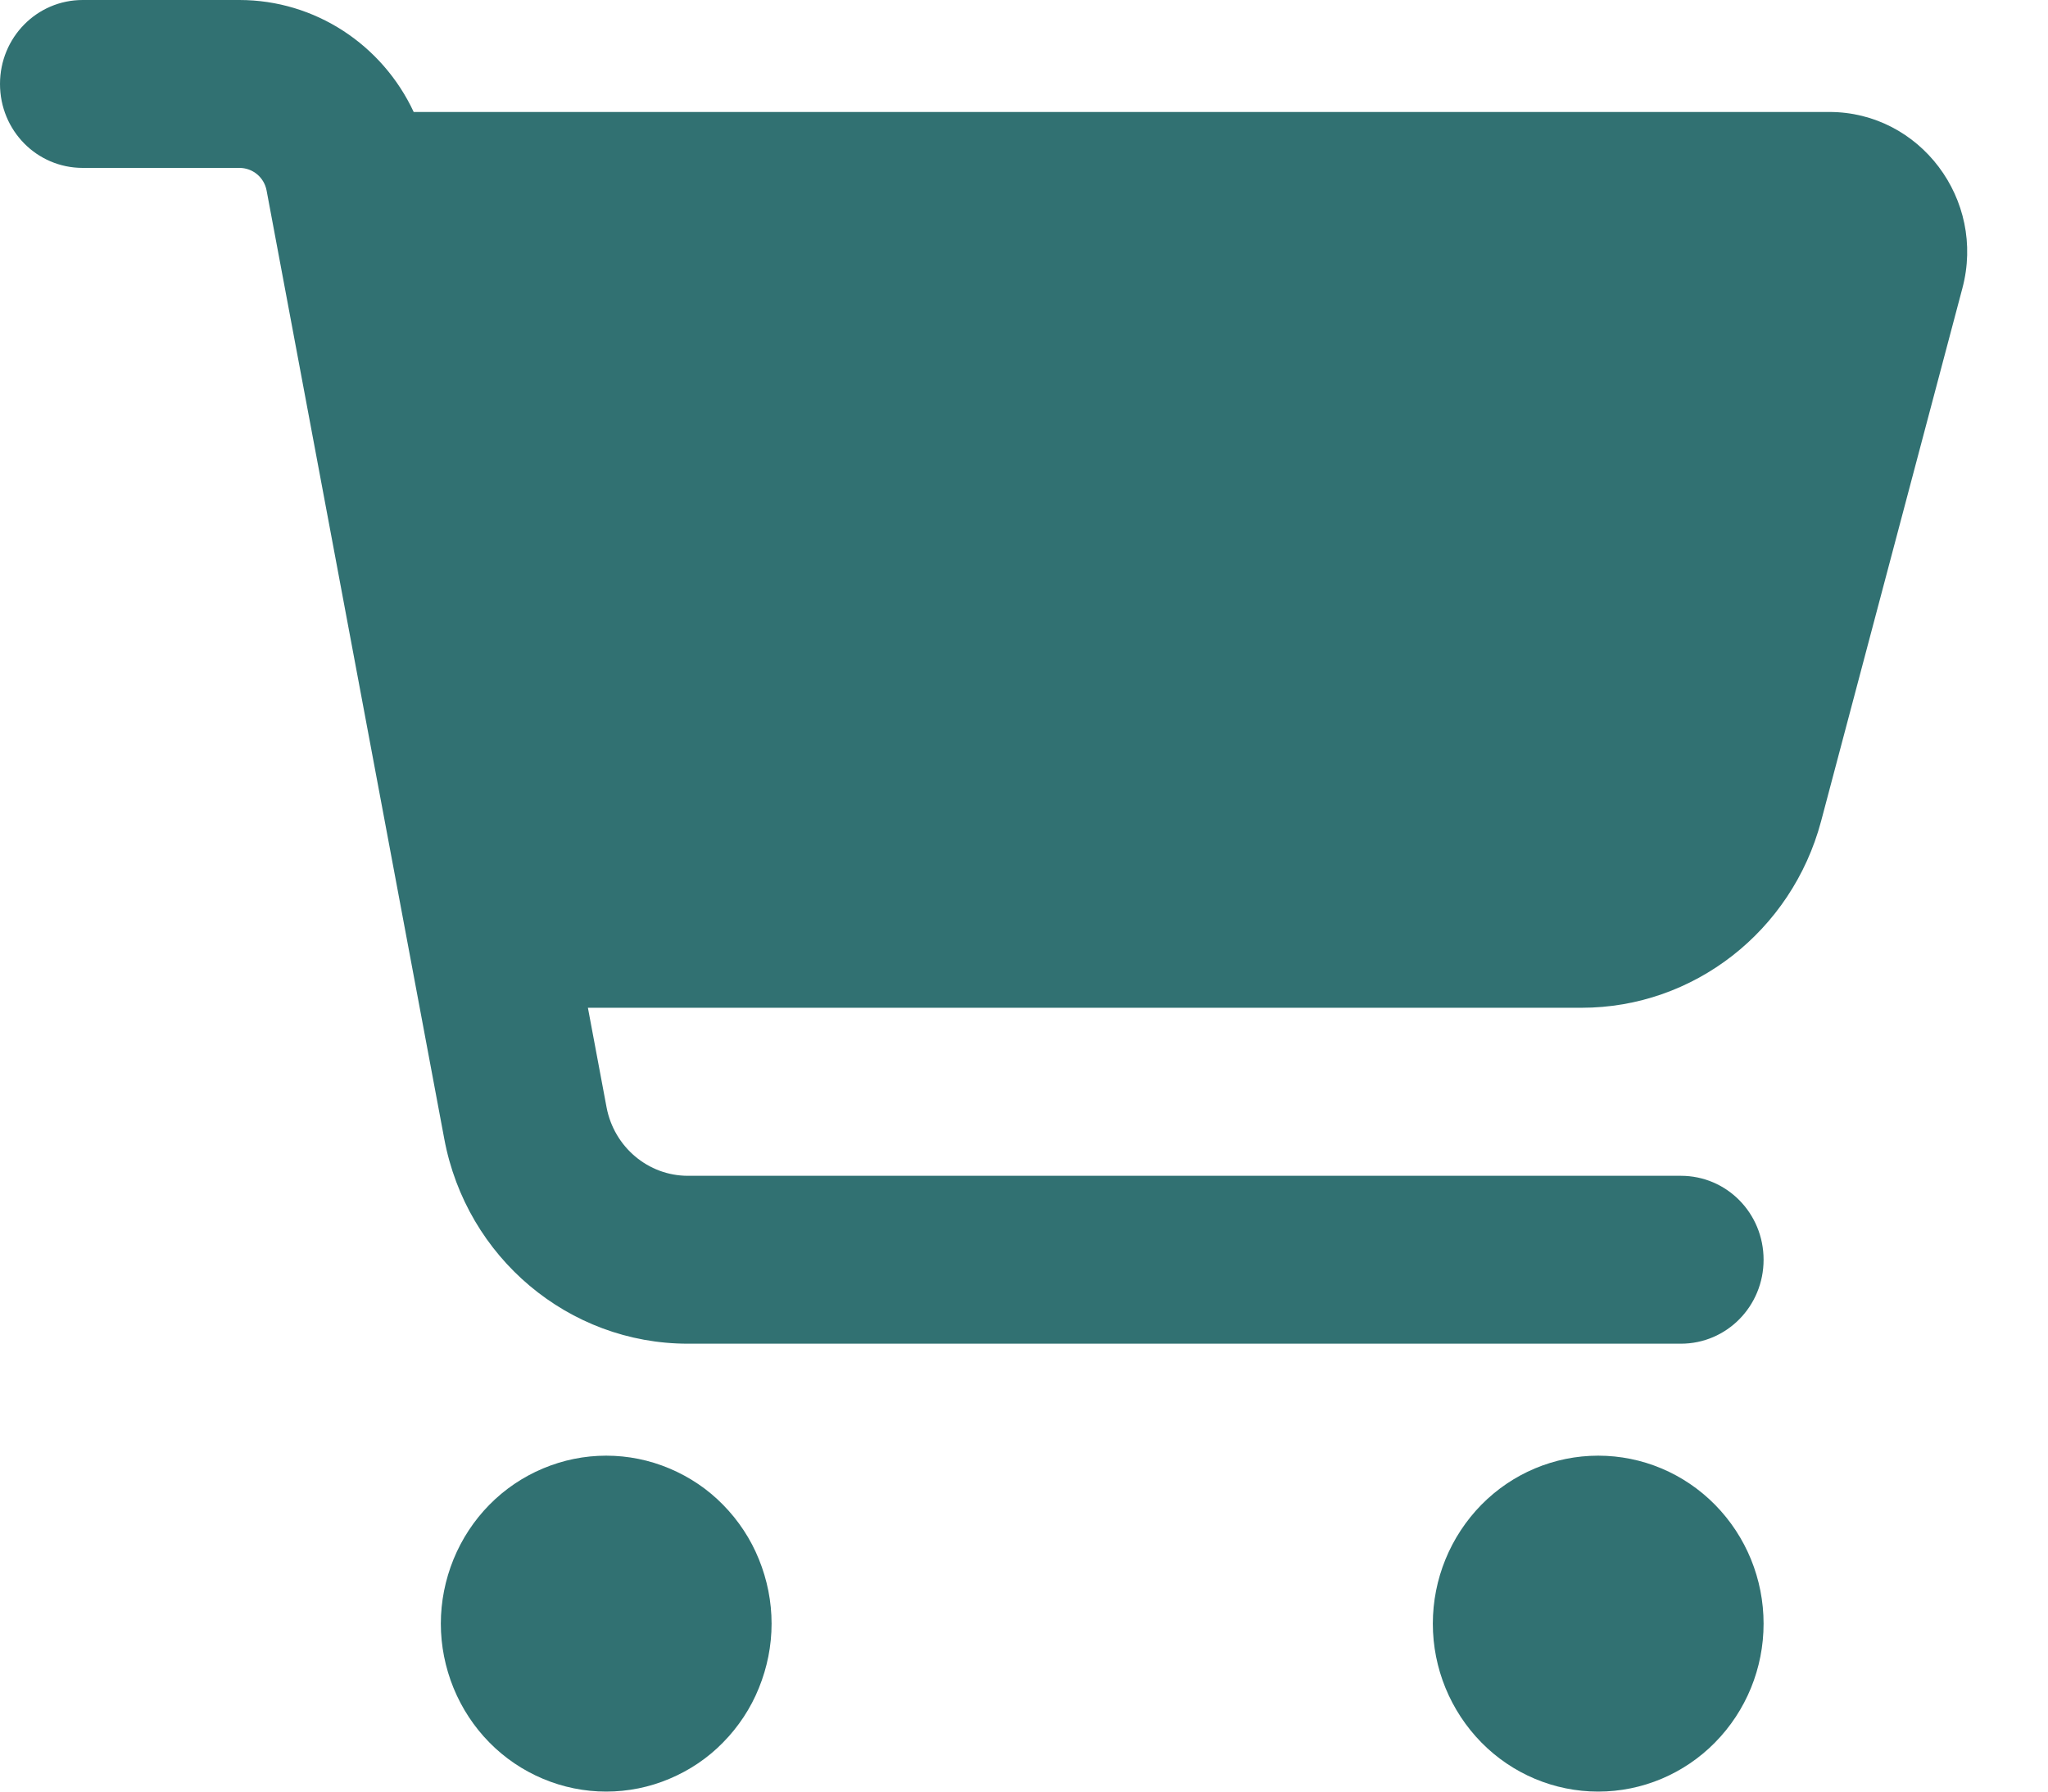 <svg width="16" height="14" viewBox="0 0 16 14" fill="none" xmlns="http://www.w3.org/2000/svg">
<path d="M0 0.656C0 0.293 0.288 0 0.646 0H1.87C2.462 0 2.987 0.35 3.232 0.875H14.292C14.999 0.875 15.516 1.559 15.331 2.253L14.227 6.418C13.998 7.276 13.232 7.875 12.357 7.875H4.593L4.739 8.654C4.798 8.963 5.064 9.188 5.374 9.188H13.132C13.49 9.188 13.778 9.48 13.778 9.844C13.778 10.207 13.49 10.5 13.132 10.5H5.374C4.443 10.5 3.644 9.827 3.471 8.9L2.083 1.49C2.064 1.386 1.975 1.312 1.87 1.312H0.646C0.288 1.312 0 1.02 0 0.656ZM3.444 12.688C3.444 12.515 3.478 12.345 3.543 12.185C3.608 12.026 3.703 11.881 3.823 11.759C3.943 11.637 4.085 11.541 4.242 11.475C4.399 11.409 4.566 11.375 4.736 11.375C4.906 11.375 5.074 11.409 5.23 11.475C5.387 11.541 5.53 11.637 5.649 11.759C5.769 11.881 5.865 12.026 5.929 12.185C5.994 12.345 6.028 12.515 6.028 12.688C6.028 12.86 5.994 13.03 5.929 13.19C5.865 13.349 5.769 13.494 5.649 13.616C5.53 13.738 5.387 13.834 5.23 13.9C5.074 13.966 4.906 14 4.736 14C4.566 14 4.399 13.966 4.242 13.9C4.085 13.834 3.943 13.738 3.823 13.616C3.703 13.494 3.608 13.349 3.543 13.19C3.478 13.03 3.444 12.86 3.444 12.688ZM12.486 11.375C12.829 11.375 13.157 11.513 13.399 11.759C13.642 12.006 13.778 12.339 13.778 12.688C13.778 13.036 13.642 13.369 13.399 13.616C13.157 13.862 12.829 14 12.486 14C12.143 14 11.815 13.862 11.573 13.616C11.331 13.369 11.194 13.036 11.194 12.688C11.194 12.339 11.331 12.006 11.573 11.759C11.815 11.513 12.143 11.375 12.486 11.375Z" fill="#317172"/>
</svg>
